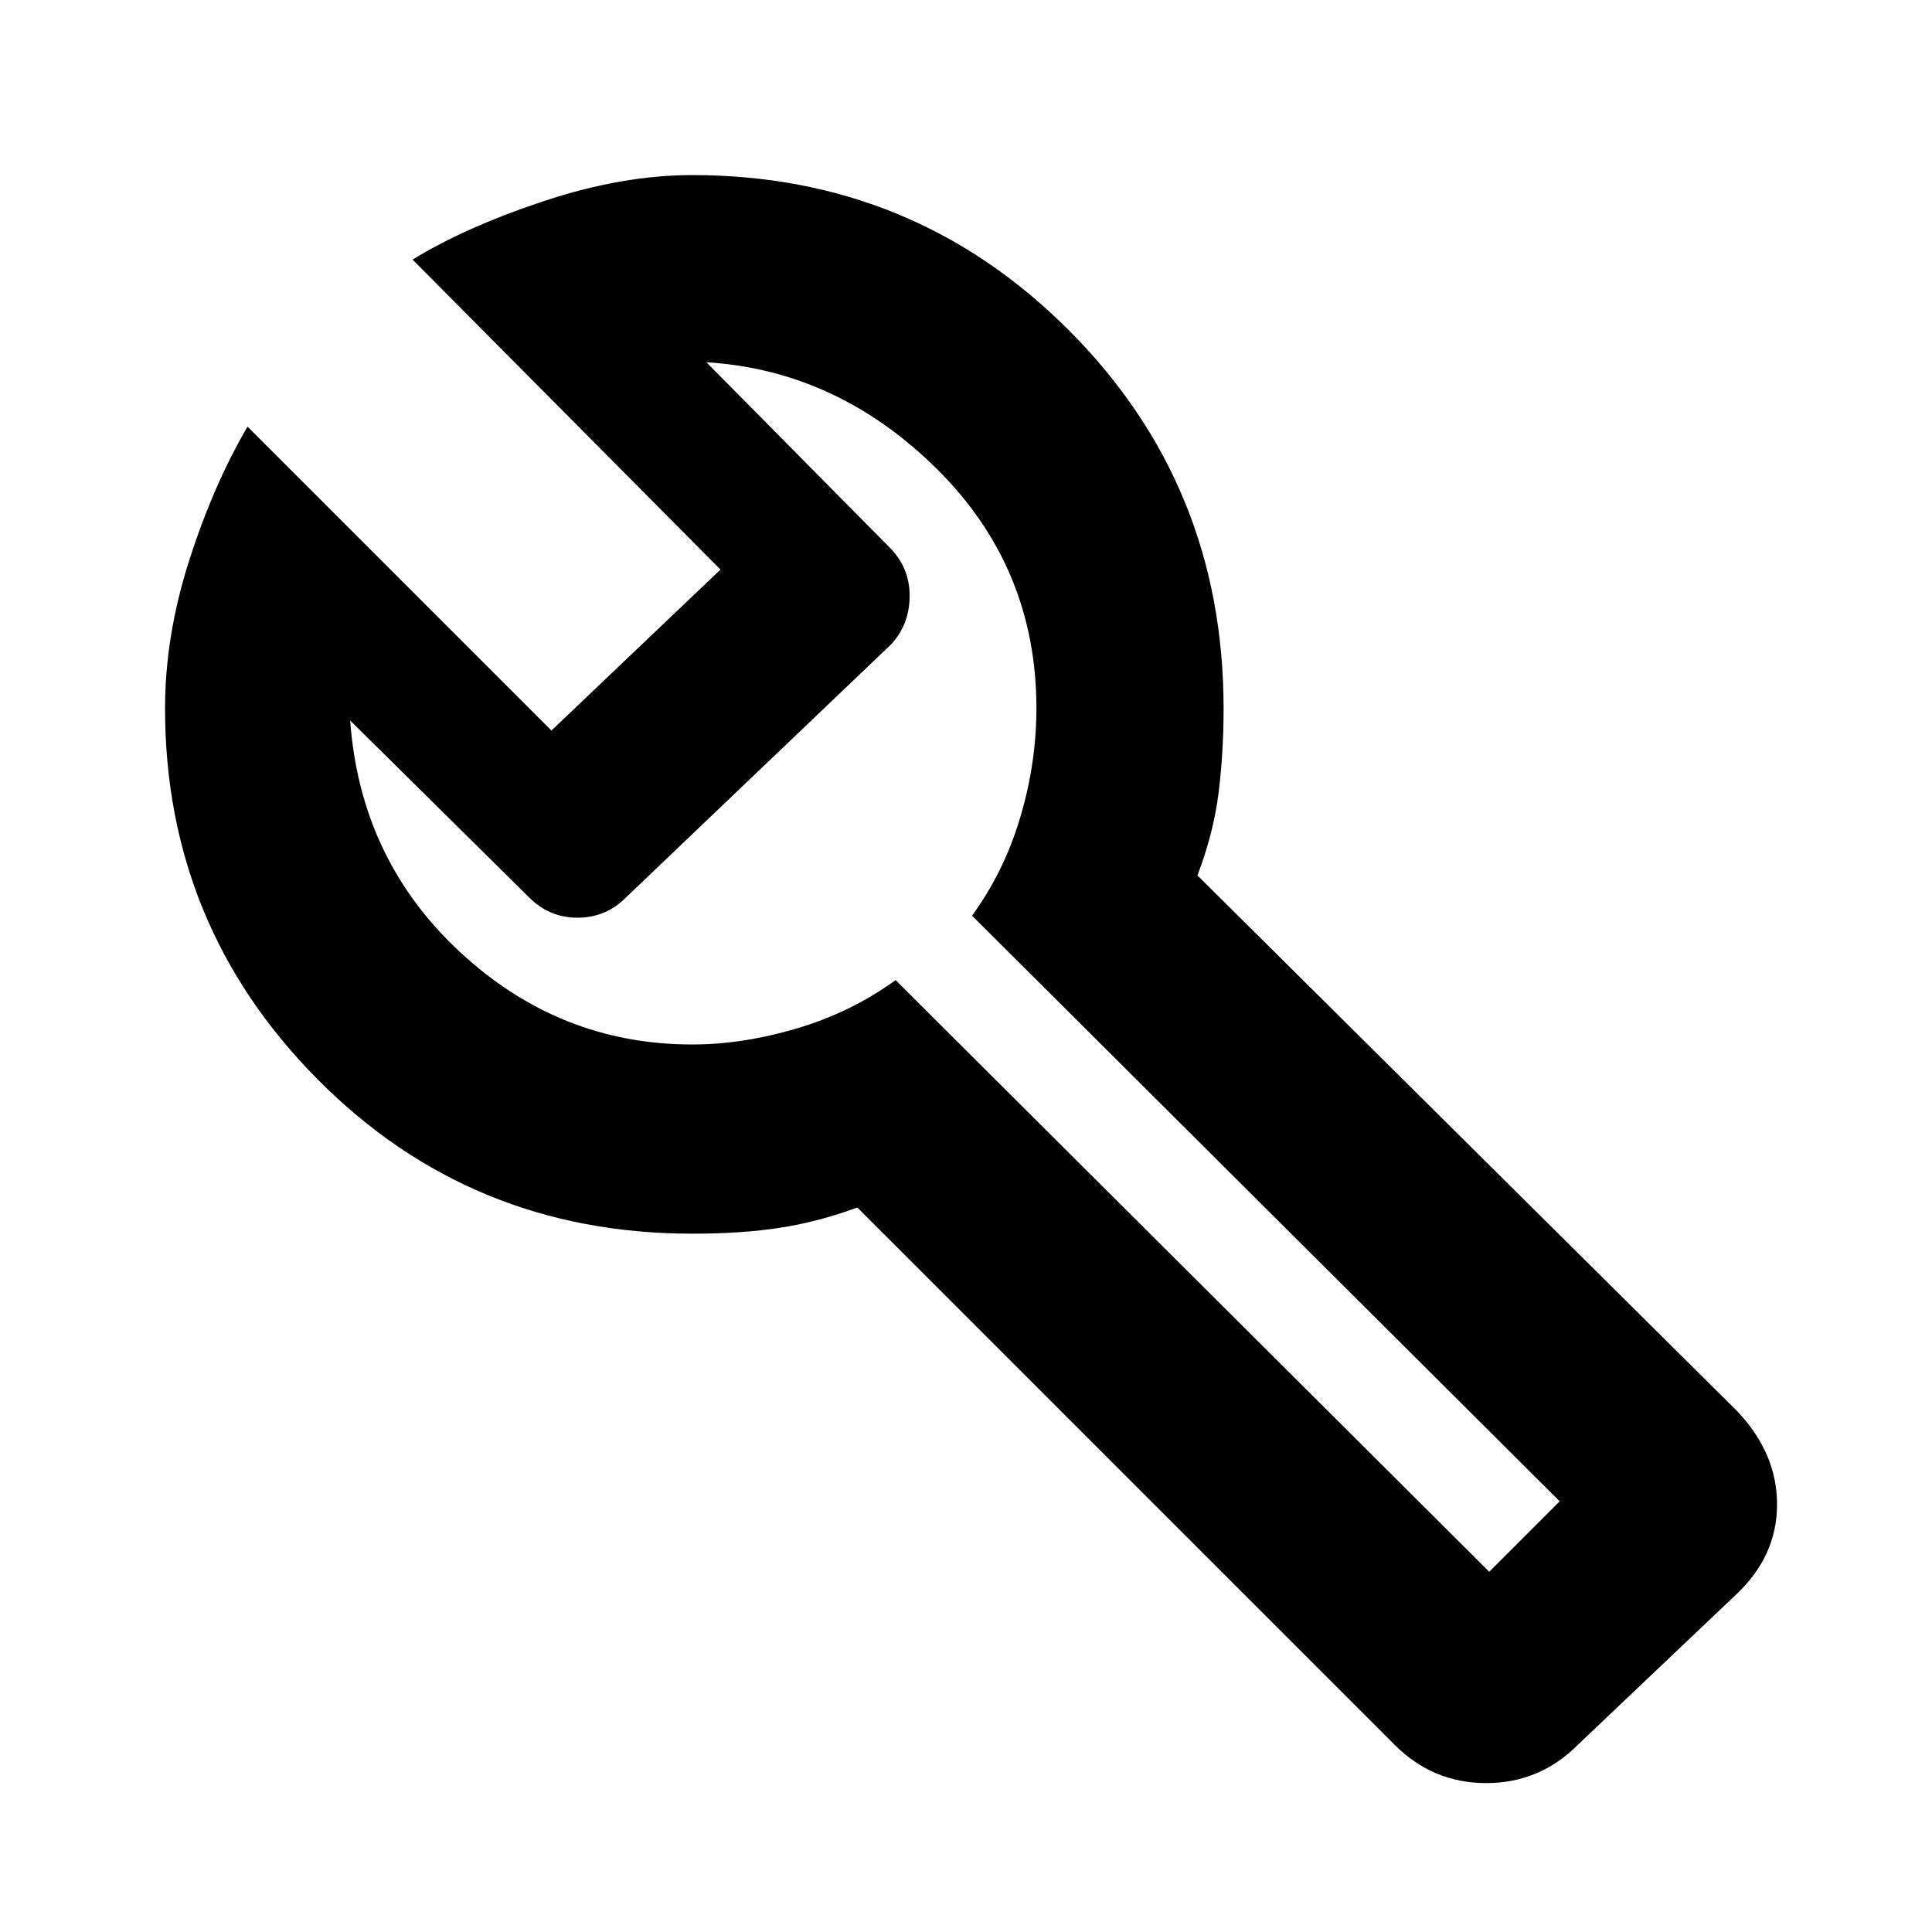 <svg xmlns="http://www.w3.org/2000/svg" height="40" width="40"><path d="M28.875 36.125 17.75 25Q16.958 25.292 16.167 25.417Q15.375 25.542 14.333 25.542Q9.75 25.542 6.583 22.354Q3.417 19.167 3.417 14.667Q3.417 13.167 3.917 11.604Q4.417 10.042 5.125 8.833L11.417 15.125L14.917 11.792L8.542 5.375Q9.625 4.708 11.25 4.167Q12.875 3.625 14.333 3.625Q18.917 3.625 22.125 6.833Q25.333 10.042 25.333 14.667Q25.333 15.583 25.229 16.417Q25.125 17.25 24.792 18.125L35.958 29.208Q36.792 30.083 36.792 31.146Q36.792 32.208 35.958 33L32.667 36.125Q31.875 36.917 30.771 36.917Q29.667 36.917 28.875 36.125ZM30.833 32.542 32.292 31.083 20.125 18.958Q20.792 18.042 21.125 16.917Q21.458 15.792 21.458 14.667Q21.458 11.75 19.396 9.708Q17.333 7.667 14.625 7.5L18.417 11.333Q18.833 11.75 18.833 12.333Q18.833 12.917 18.458 13.333L12.958 18.583Q12.542 19 11.958 19Q11.375 19 10.958 18.583L7.25 14.917Q7.458 17.792 9.521 19.708Q11.583 21.625 14.333 21.625Q15.375 21.625 16.5 21.292Q17.625 20.958 18.542 20.292ZM19.833 20.042Q19.833 20.042 19.833 20.042Q19.833 20.042 19.833 20.042Q19.833 20.042 19.833 20.042Q19.833 20.042 19.833 20.042Q19.833 20.042 19.833 20.042Q19.833 20.042 19.833 20.042Q19.833 20.042 19.833 20.042Q19.833 20.042 19.833 20.042Q19.833 20.042 19.833 20.042Q19.833 20.042 19.833 20.042Q19.833 20.042 19.833 20.042Q19.833 20.042 19.833 20.042Z"/></svg>
